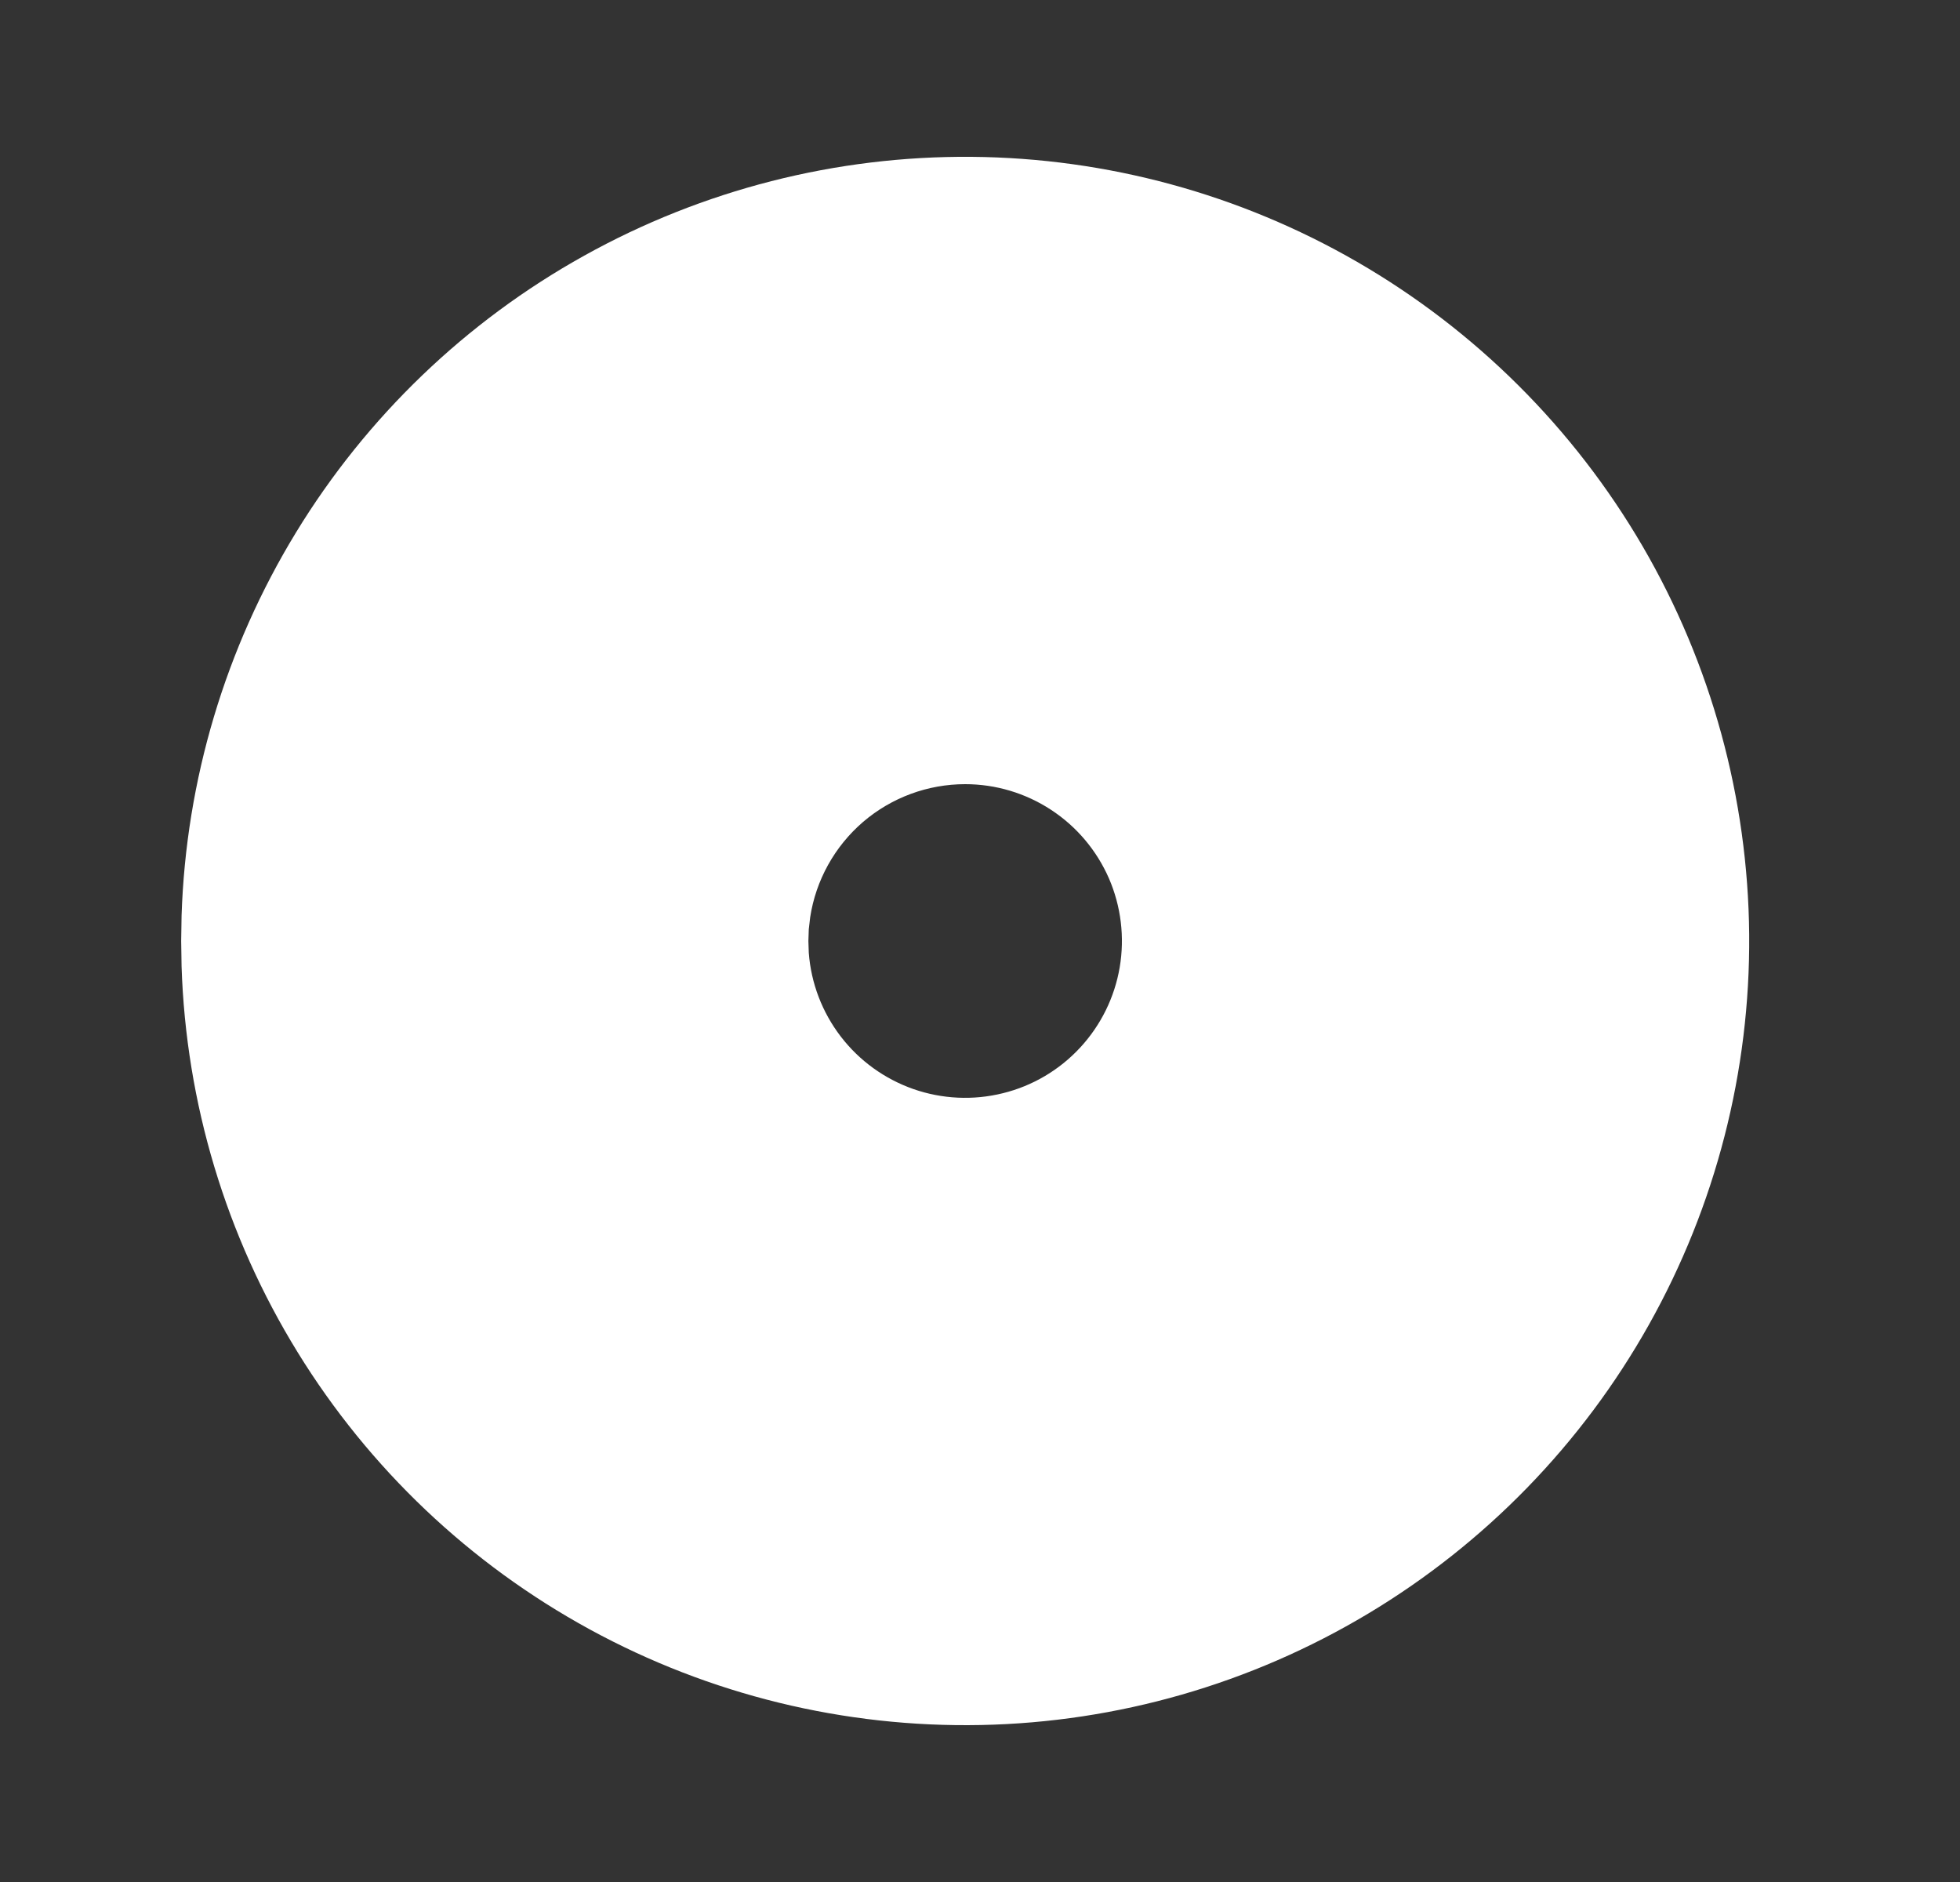 <svg width="25" height="24" viewBox="0 0 25 24" fill="none" xmlns="http://www.w3.org/2000/svg">
<rect x="0" y="0" width="25" height="24" fill="#333333" stroke="none"/>
<g id="circle-dot-filled" clip-path="url(#clip0_61_4971)">
<path id="Vector" d="M17.311 3.34C18.819 4.211 20.074 5.461 20.951 6.965C21.828 8.47 22.296 10.178 22.311 11.919C22.325 13.661 21.884 15.376 21.031 16.895C20.179 18.413 18.944 19.683 17.45 20.578C15.956 21.473 14.254 21.963 12.513 21.998C10.772 22.033 9.052 21.613 7.523 20.779C5.994 19.945 4.709 18.727 3.796 17.244C2.882 15.761 2.372 14.065 2.316 12.324L2.311 12L2.316 11.676C2.372 9.949 2.875 8.266 3.775 6.791C4.675 5.316 5.942 4.099 7.452 3.26C8.962 2.42 10.664 1.986 12.392 2C14.12 2.014 15.815 2.476 17.311 3.34ZM12.311 10C11.833 10 11.371 10.171 11.008 10.482C10.646 10.794 10.406 11.225 10.334 11.697L10.316 11.851L10.311 12L10.316 12.15C10.345 12.538 10.487 12.909 10.724 13.218C10.961 13.527 11.283 13.759 11.65 13.888C12.017 14.016 12.414 14.035 12.792 13.941C13.17 13.848 13.512 13.646 13.777 13.36C14.041 13.075 14.217 12.719 14.282 12.335C14.347 11.952 14.299 11.557 14.144 11.2C13.988 10.844 13.732 10.54 13.406 10.327C13.081 10.114 12.7 10 12.311 10Z" fill="white"/>
</g>
<defs>
<clipPath id="clip0_61_4971">
<rect width="24" height="24" fill="white" transform="translate(0.311)"/>
</clipPath>
</defs>
</svg>
